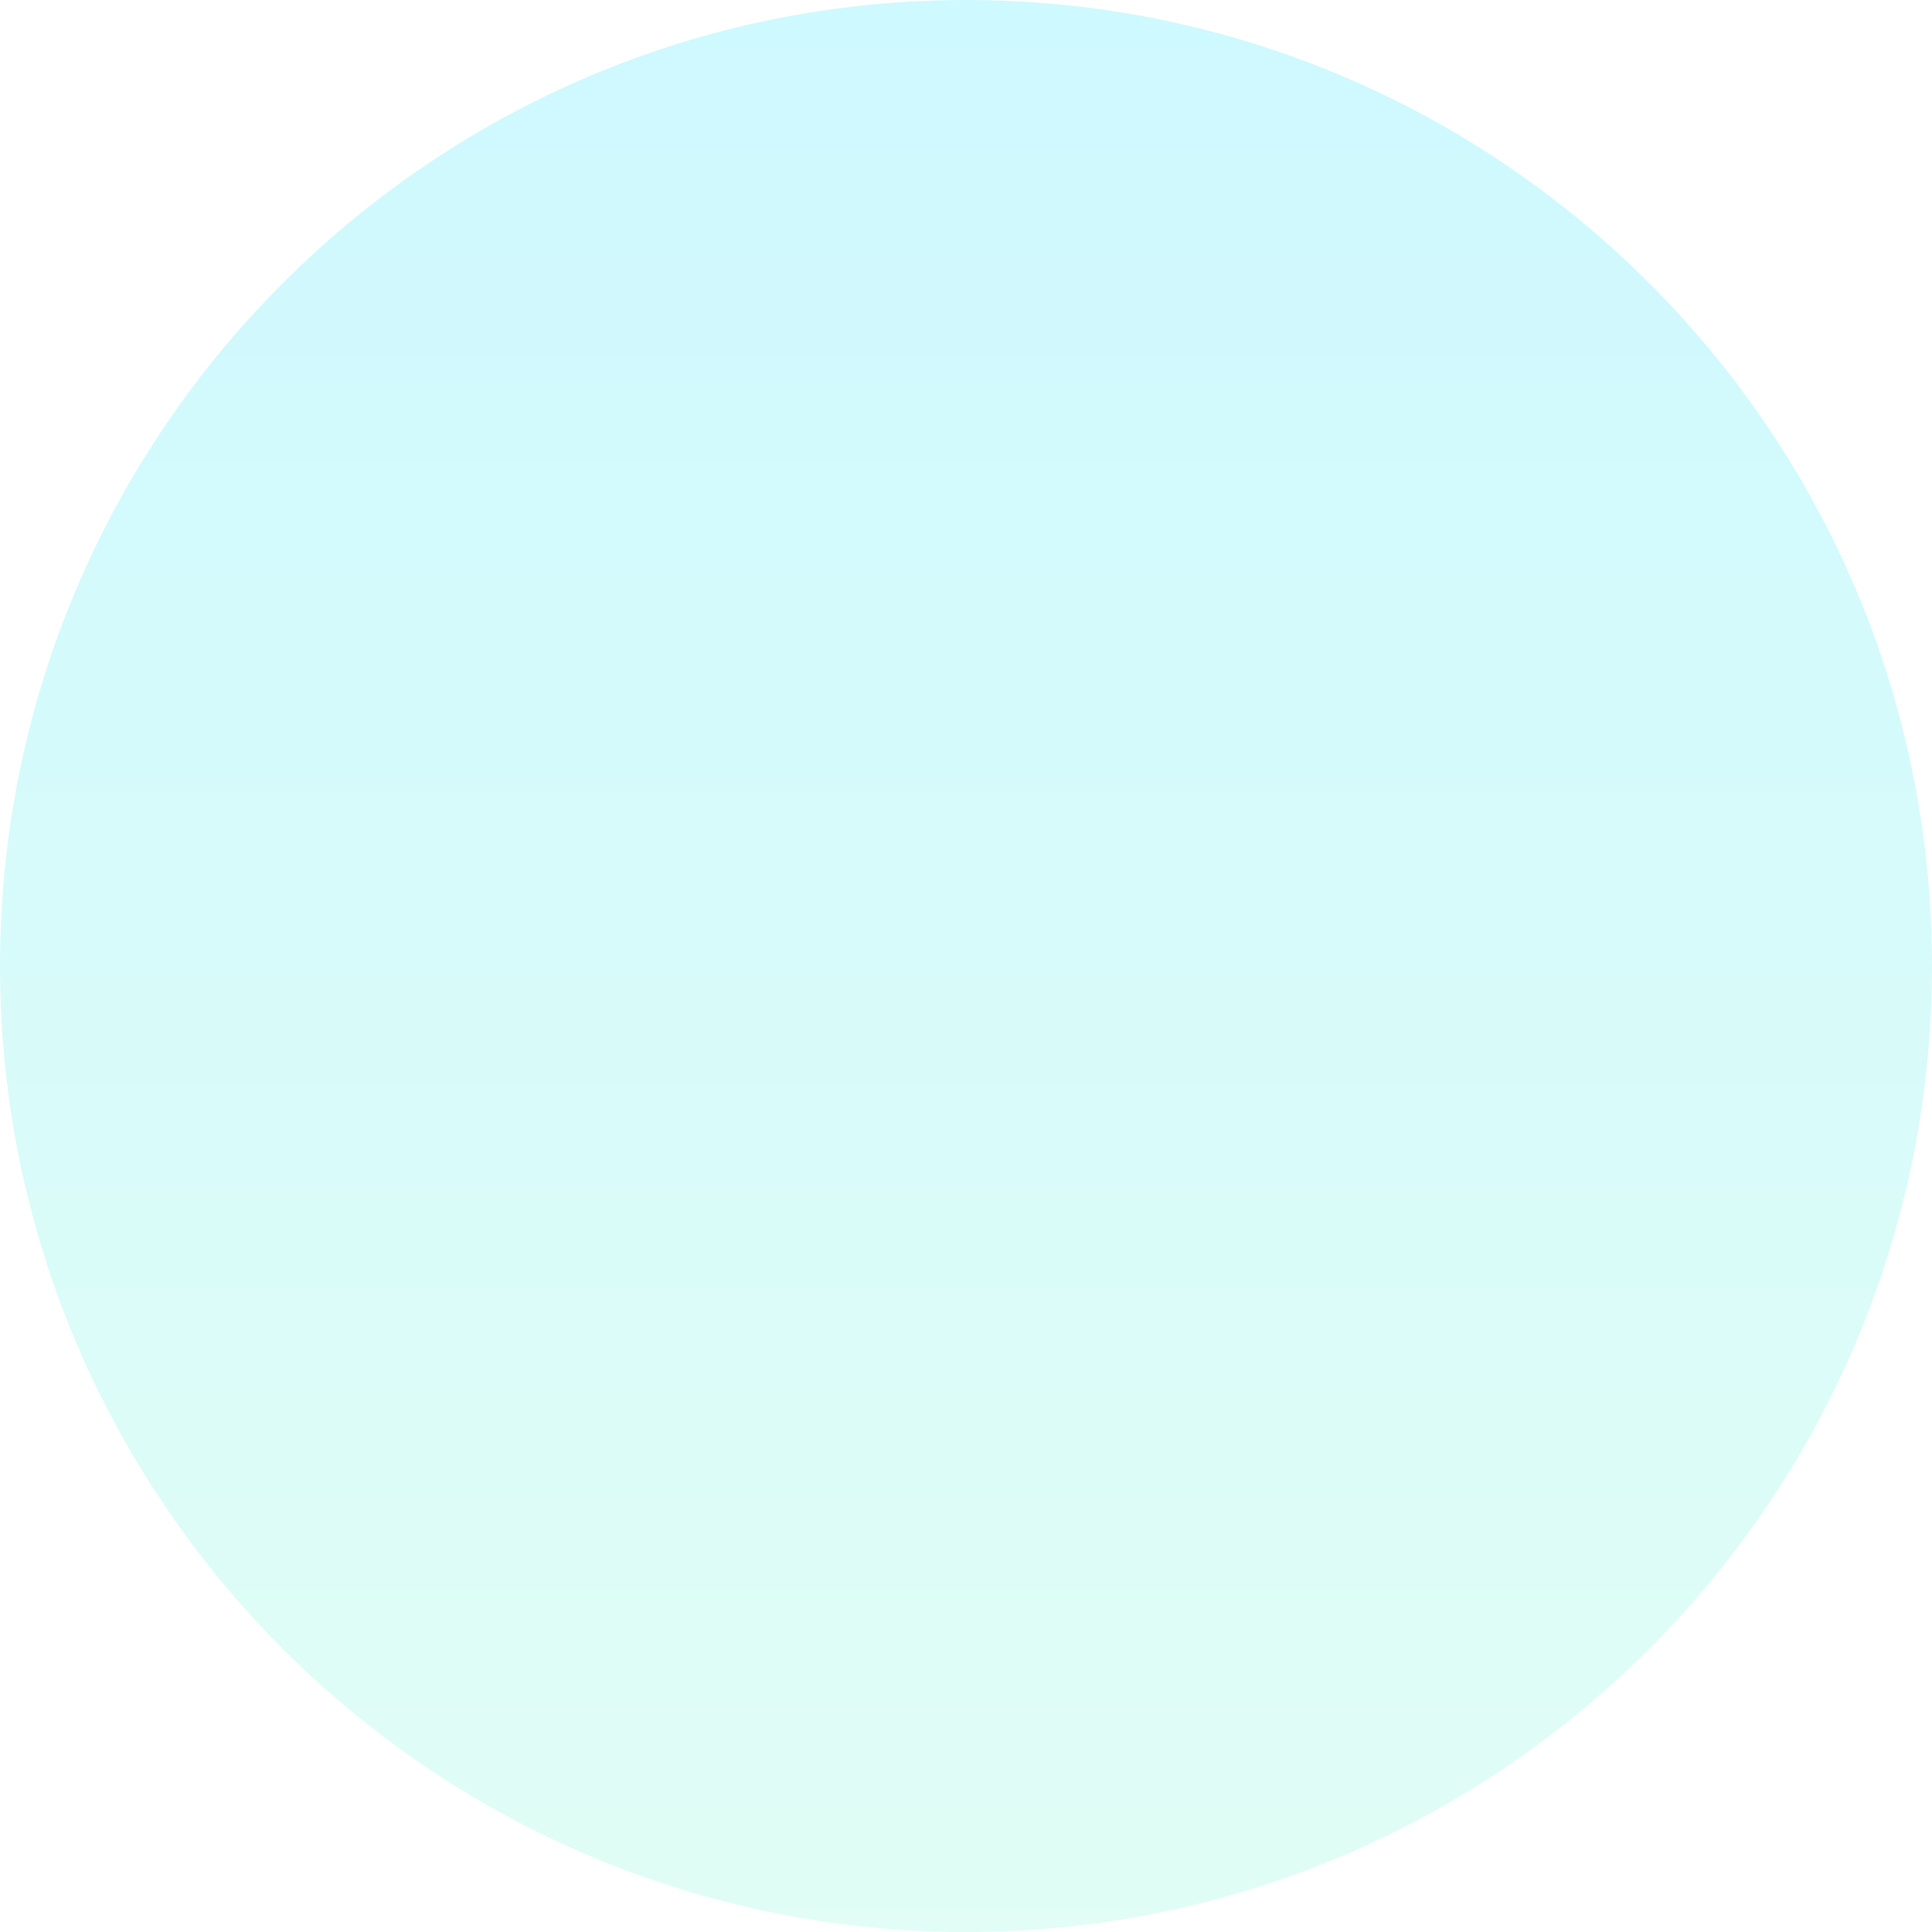<svg width="15" height="15" viewBox="0 0 15 15" fill="none" xmlns="http://www.w3.org/2000/svg">
<path opacity="0.2" fill-rule="evenodd" clip-rule="evenodd" d="M7.5 9.799e-05C11.642 9.799e-05 15 3.358 15 7.5C15 11.642 11.642 15 7.5 15C3.358 15 -3.80278e-05 11.642 -3.80278e-05 7.5C-3.80278e-05 3.358 3.358 9.799e-05 7.5 9.799e-05Z" fill="url(#paint0_linear)"/>
<defs>
<linearGradient id="paint0_linear" x1="16" y1="17" x2="16" y2="-1" gradientUnits="userSpaceOnUse">
<stop stop-color="#74FAC6"/>
<stop offset="1" stop-color="#04DDFF"/>
</linearGradient>
</defs>
</svg>
